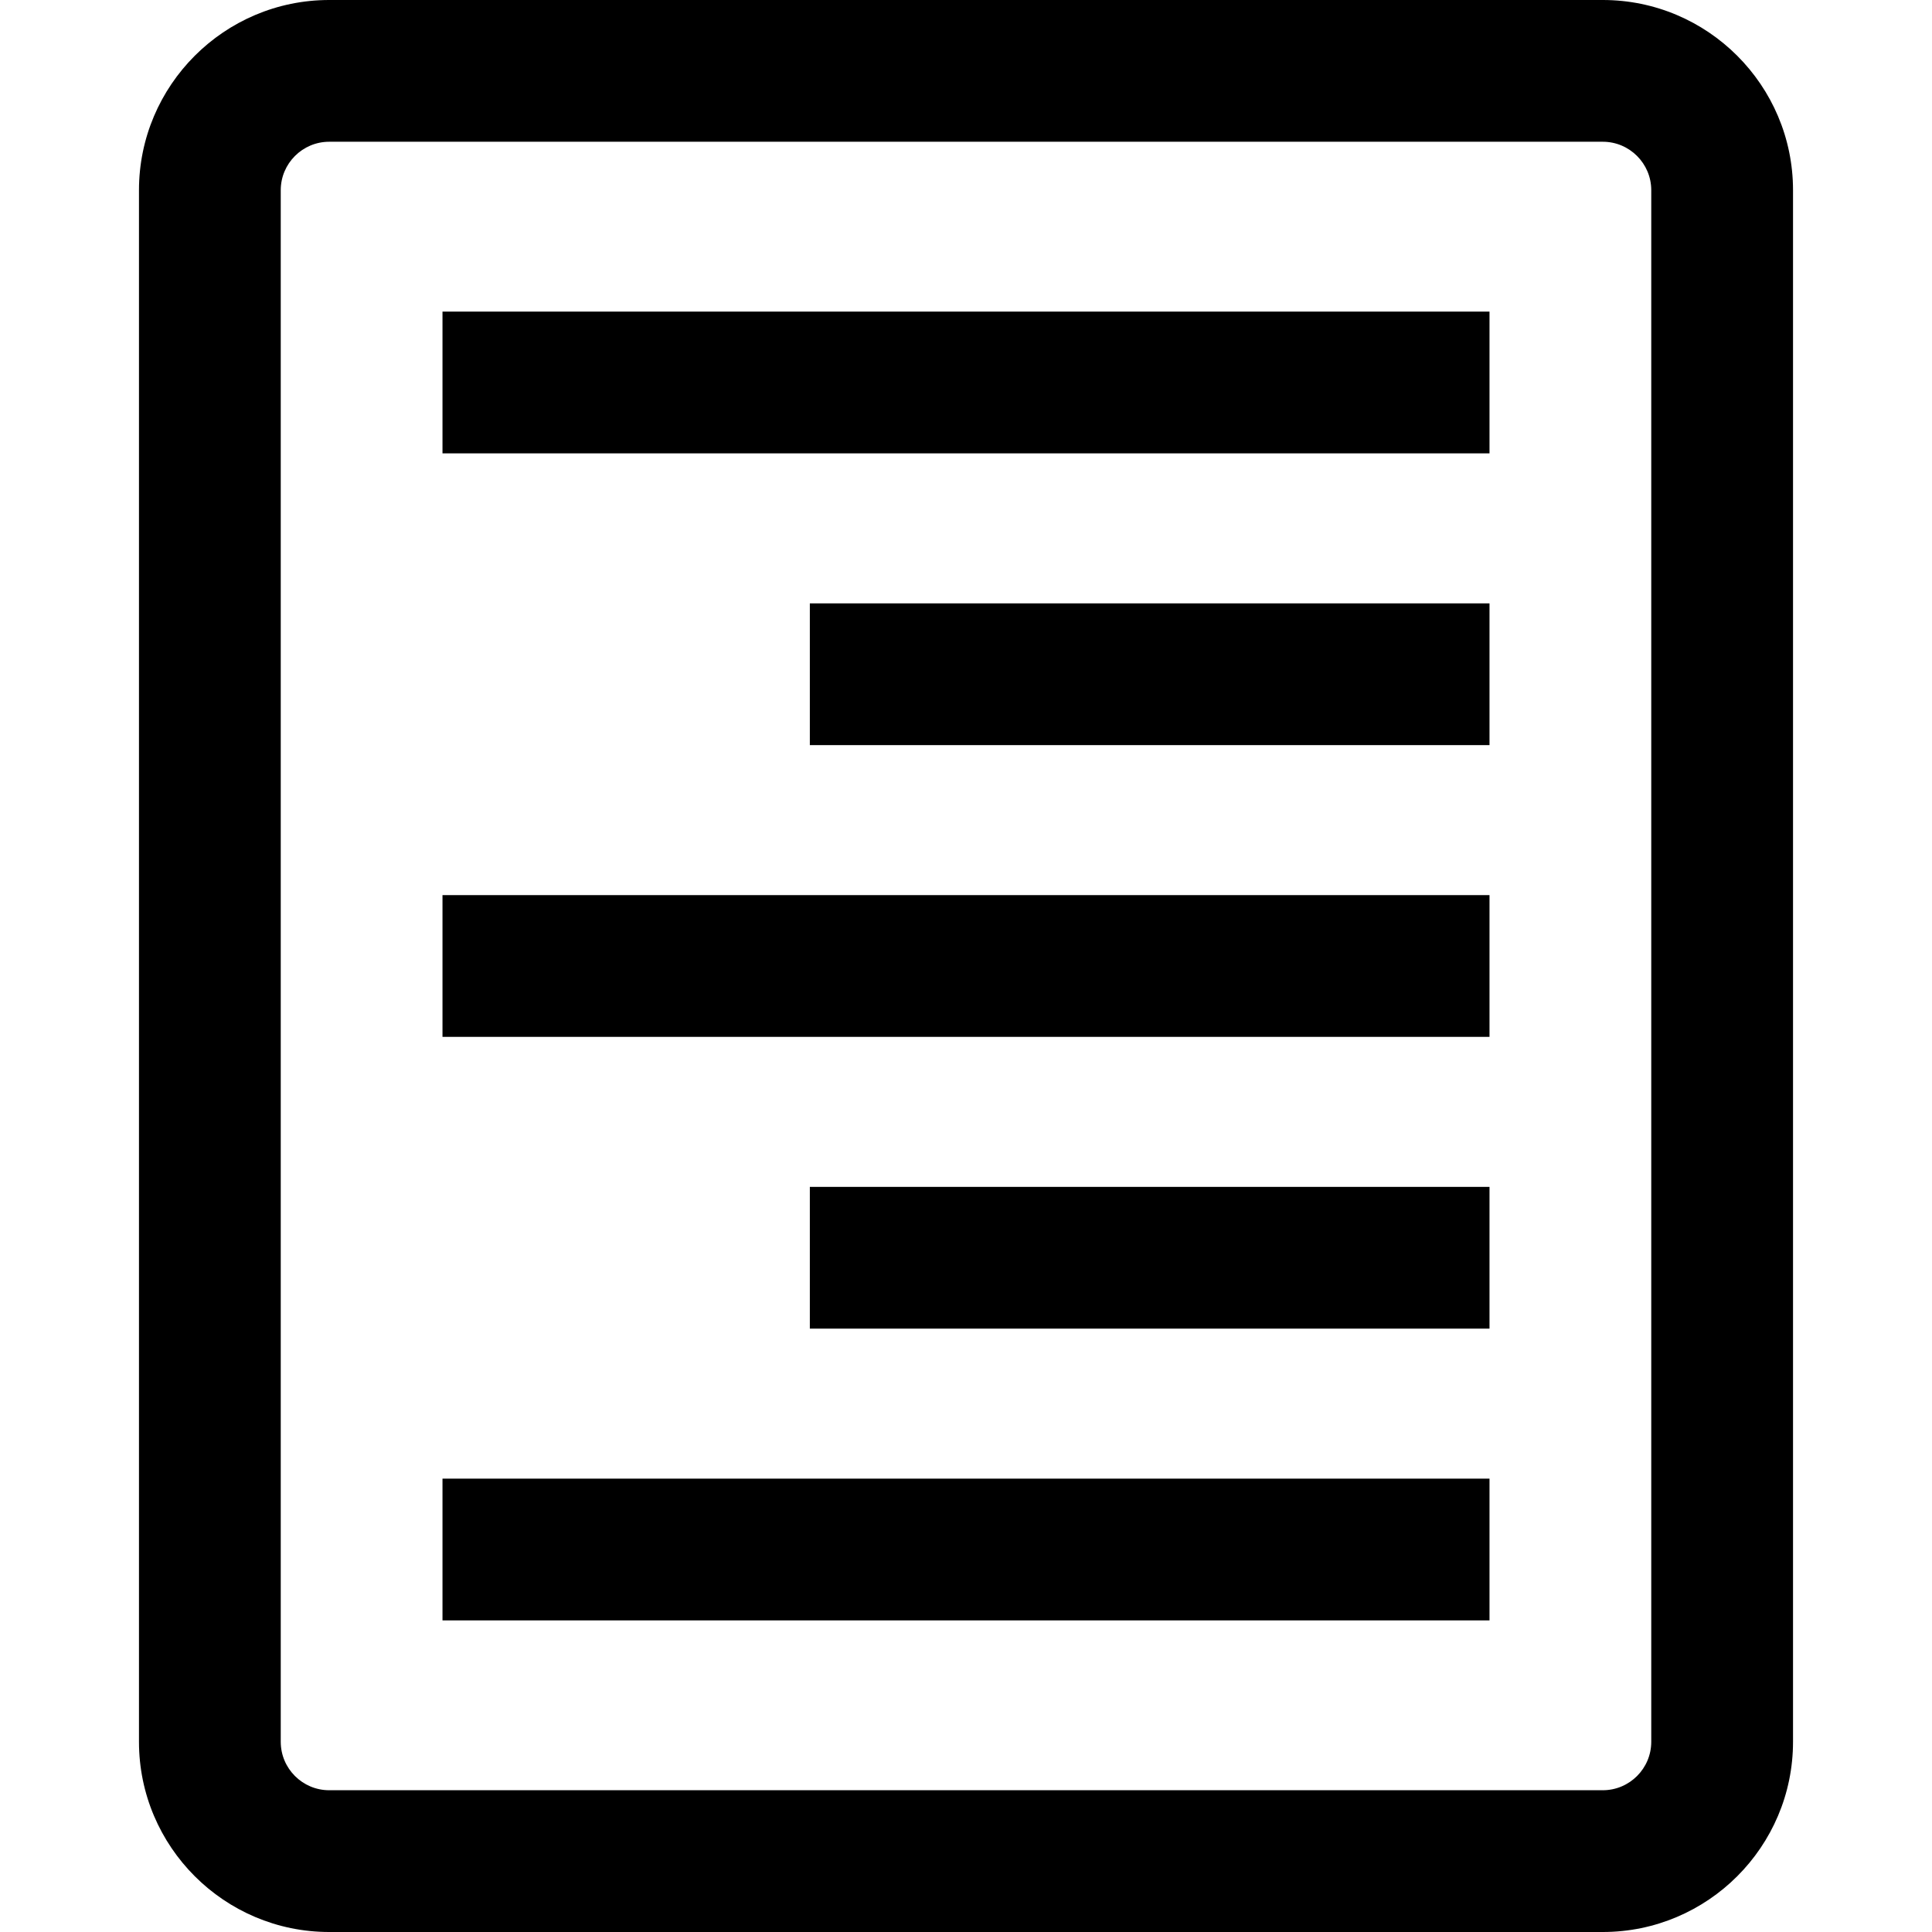 <?xml version="1.0" encoding="utf-8"?>
<!-- Generator: Adobe Illustrator 24.1.3, SVG Export Plug-In . SVG Version: 6.00 Build 0)  -->
<svg version="1.1" id="Layer_2" xmlns="http://www.w3.org/2000/svg" xmlns:xlink="http://www.w3.org/1999/xlink" x="0px" y="0px"
	 viewBox="0 0 1024 1024" style="enable-background:new 0 0 1024 1024;" xml:space="preserve">
<g>
	<path d="M174.49,1024h675.03c55.59,0,100.82-45.23,100.82-100.82V100.82C950.34,45.23,905.11,0,849.52,0H174.49
		C118.89,0,73.66,45.23,73.66,100.82v822.36C73.66,978.77,118.89,1024,174.49,1024z M148.8,100.82c0-14.17,11.52-25.69,25.69-25.69
		h675.03c14.16,0,25.68,11.52,25.68,25.69v822.36c0,14.16-11.52,25.68-25.68,25.68H174.49c-14.17,0-25.69-11.52-25.69-25.68V100.82z
		"/>
	<rect x="234.53" y="165.16" width="554.94" height="75.13"/>
	<rect x="429.23" y="319.8" width="360.24" height="75.13"/>
	<rect x="234.53" y="474.43" width="554.94" height="75.13"/>
	<rect x="429.23" y="629.07" width="360.24" height="75.13"/>
	<rect x="234.53" y="783.71" width="554.94" height="75.13"/>
</g>
</svg>

